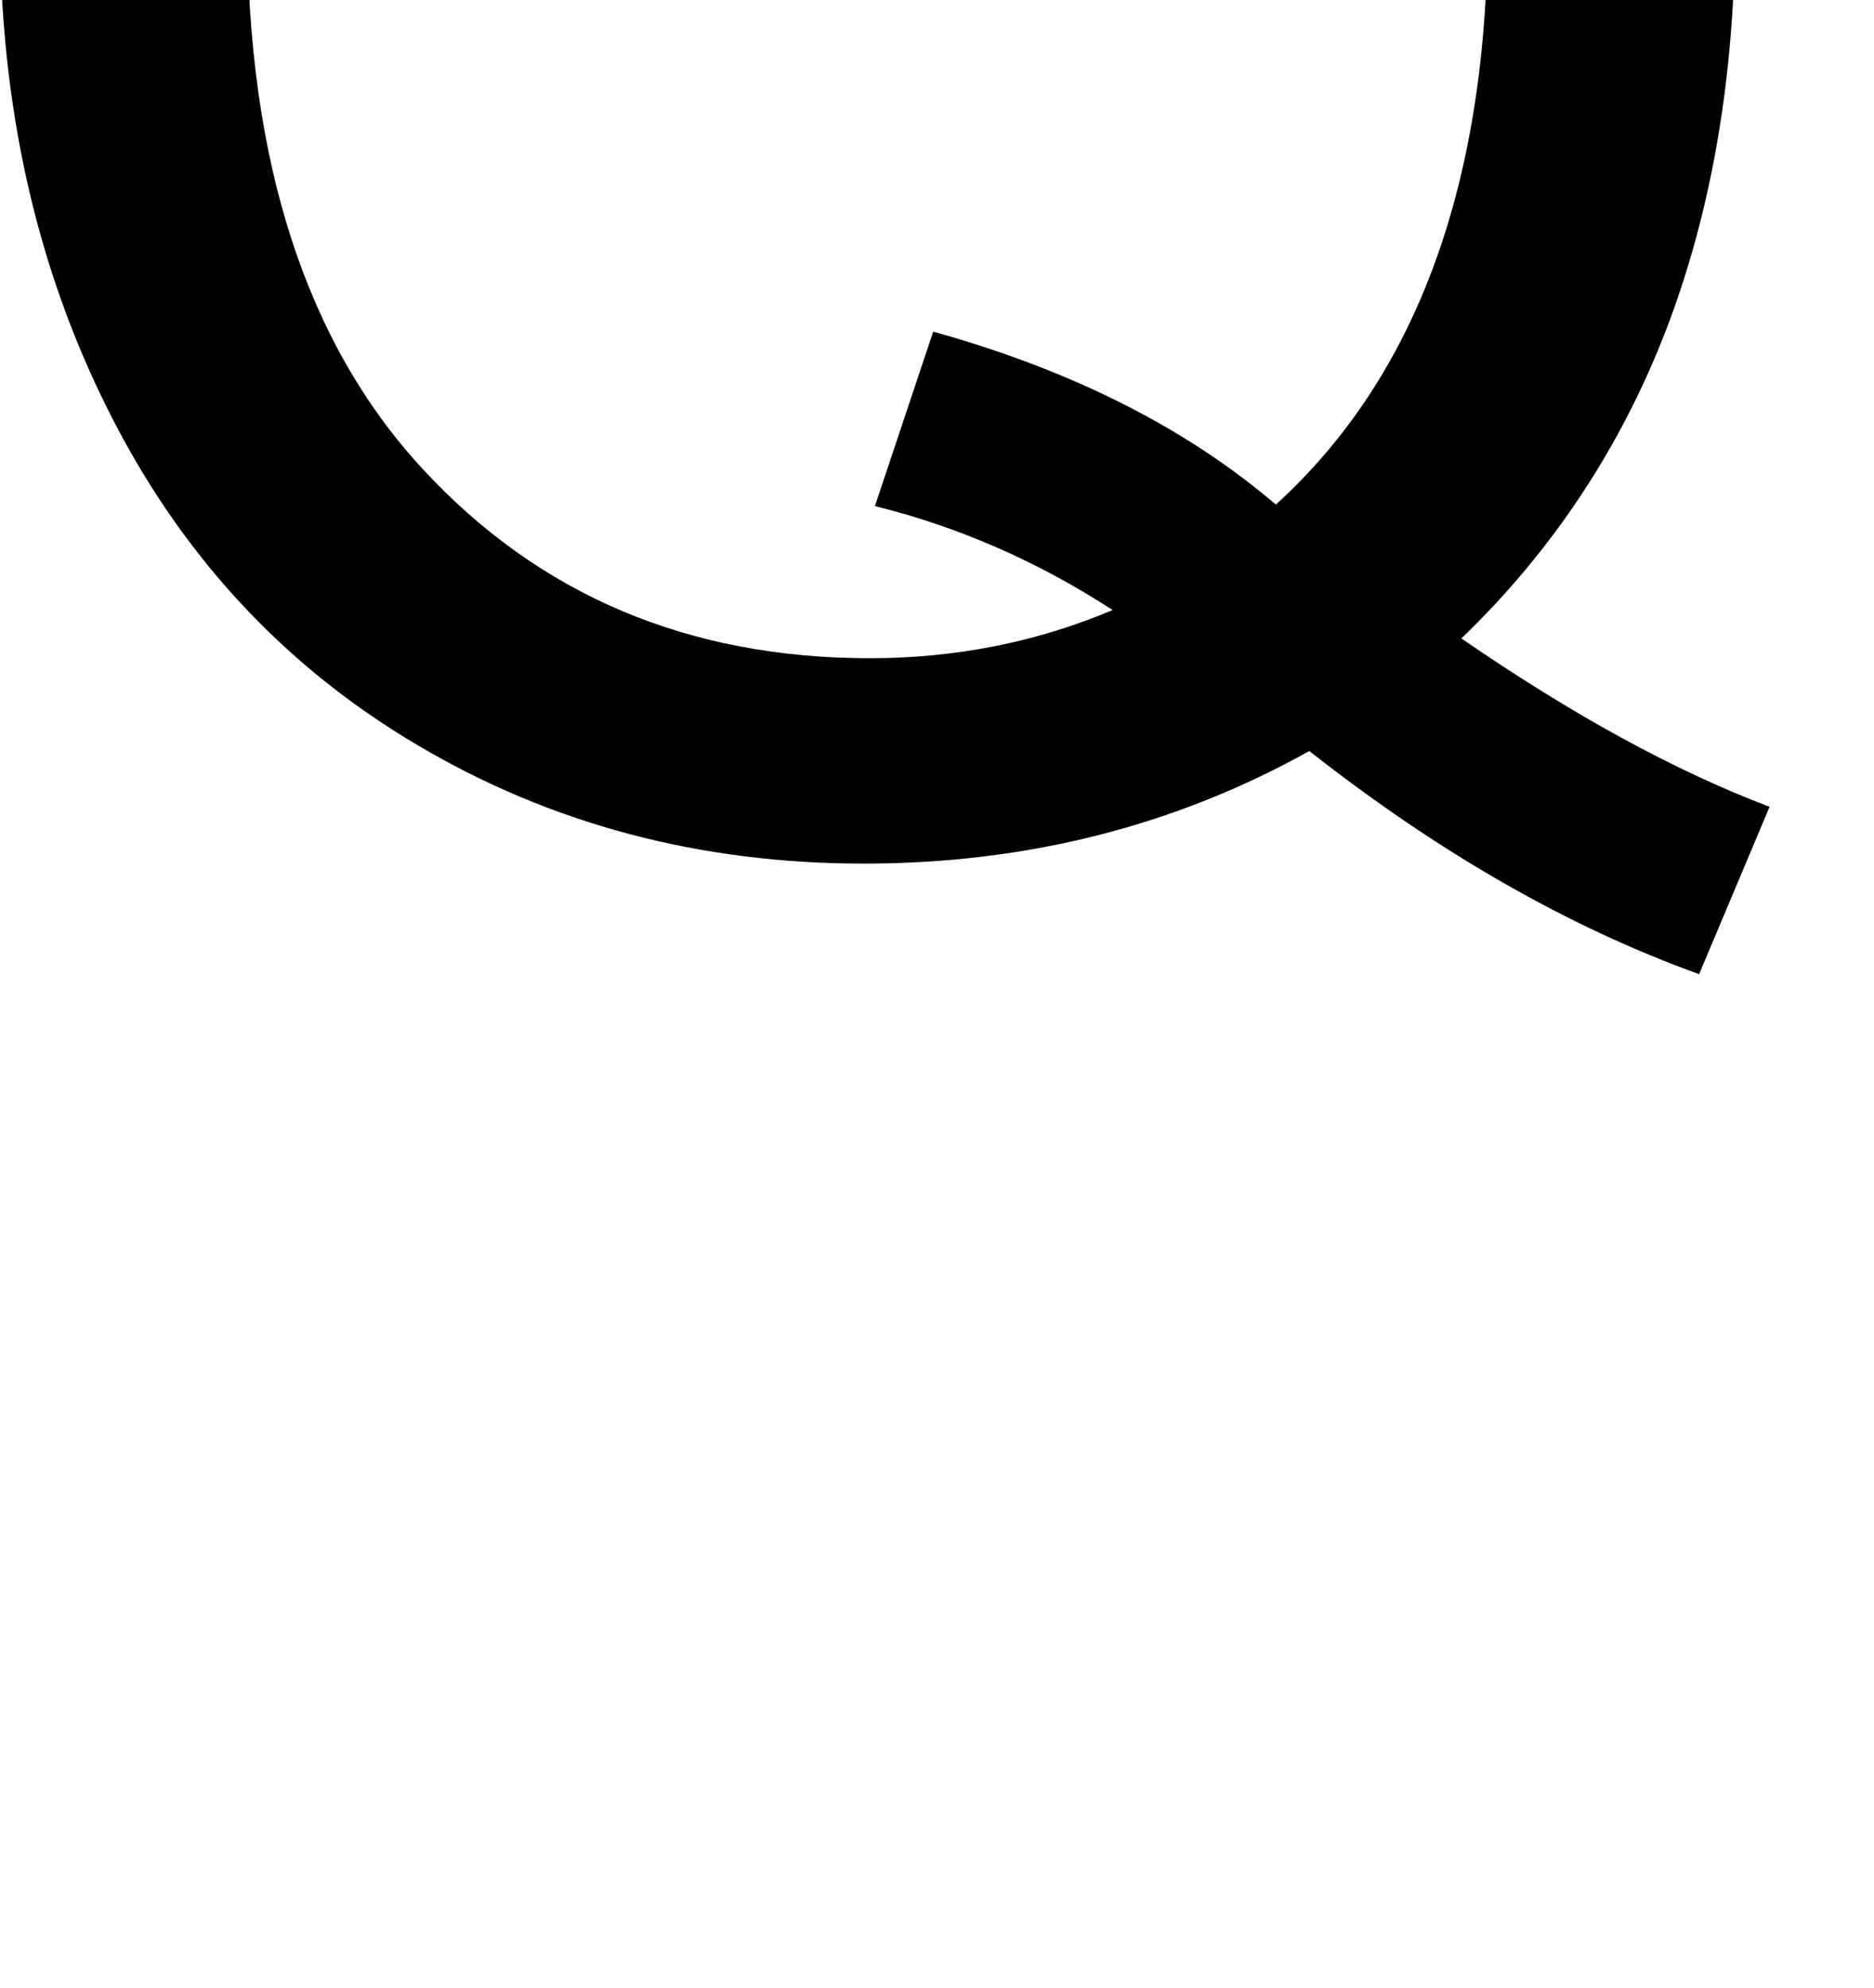 <svg xmlns="http://www.w3.org/2000/svg" viewBox="0 28.84 36.97 39.21" data-asc="0.9052734375"><g fill="#000000"><g fill="#000000" transform="translate(0, 0)"><path d="M28.83 41.43Q32.13 43.70 34.91 44.75L33.52 48.05Q29.66 46.66 25.83 43.65Q21.85 45.87 17.04 45.87Q12.18 45.87 8.23 43.53Q4.27 41.19 2.14 36.94Q0 32.69 0 27.37Q0 22.07 2.15 17.72Q4.30 13.38 8.26 11.11Q12.23 8.84 17.14 8.84Q22.09 8.84 26.07 11.19Q30.05 13.55 32.14 17.79Q34.23 22.02 34.23 27.34Q34.23 31.76 32.89 35.29Q31.54 38.82 28.83 41.43M18.41 35.38Q22.51 36.52 25.17 38.79Q29.35 34.99 29.35 27.34Q29.35 23.00 27.87 19.75Q26.39 16.50 23.55 14.71Q20.70 12.92 17.16 12.92Q11.87 12.92 8.37 16.54Q4.88 20.17 4.88 27.37Q4.88 34.35 8.34 38.09Q11.79 41.82 17.16 41.82Q19.70 41.82 21.95 40.87Q19.73 39.43 17.26 38.82L18.41 35.38Z"/></g></g></svg>